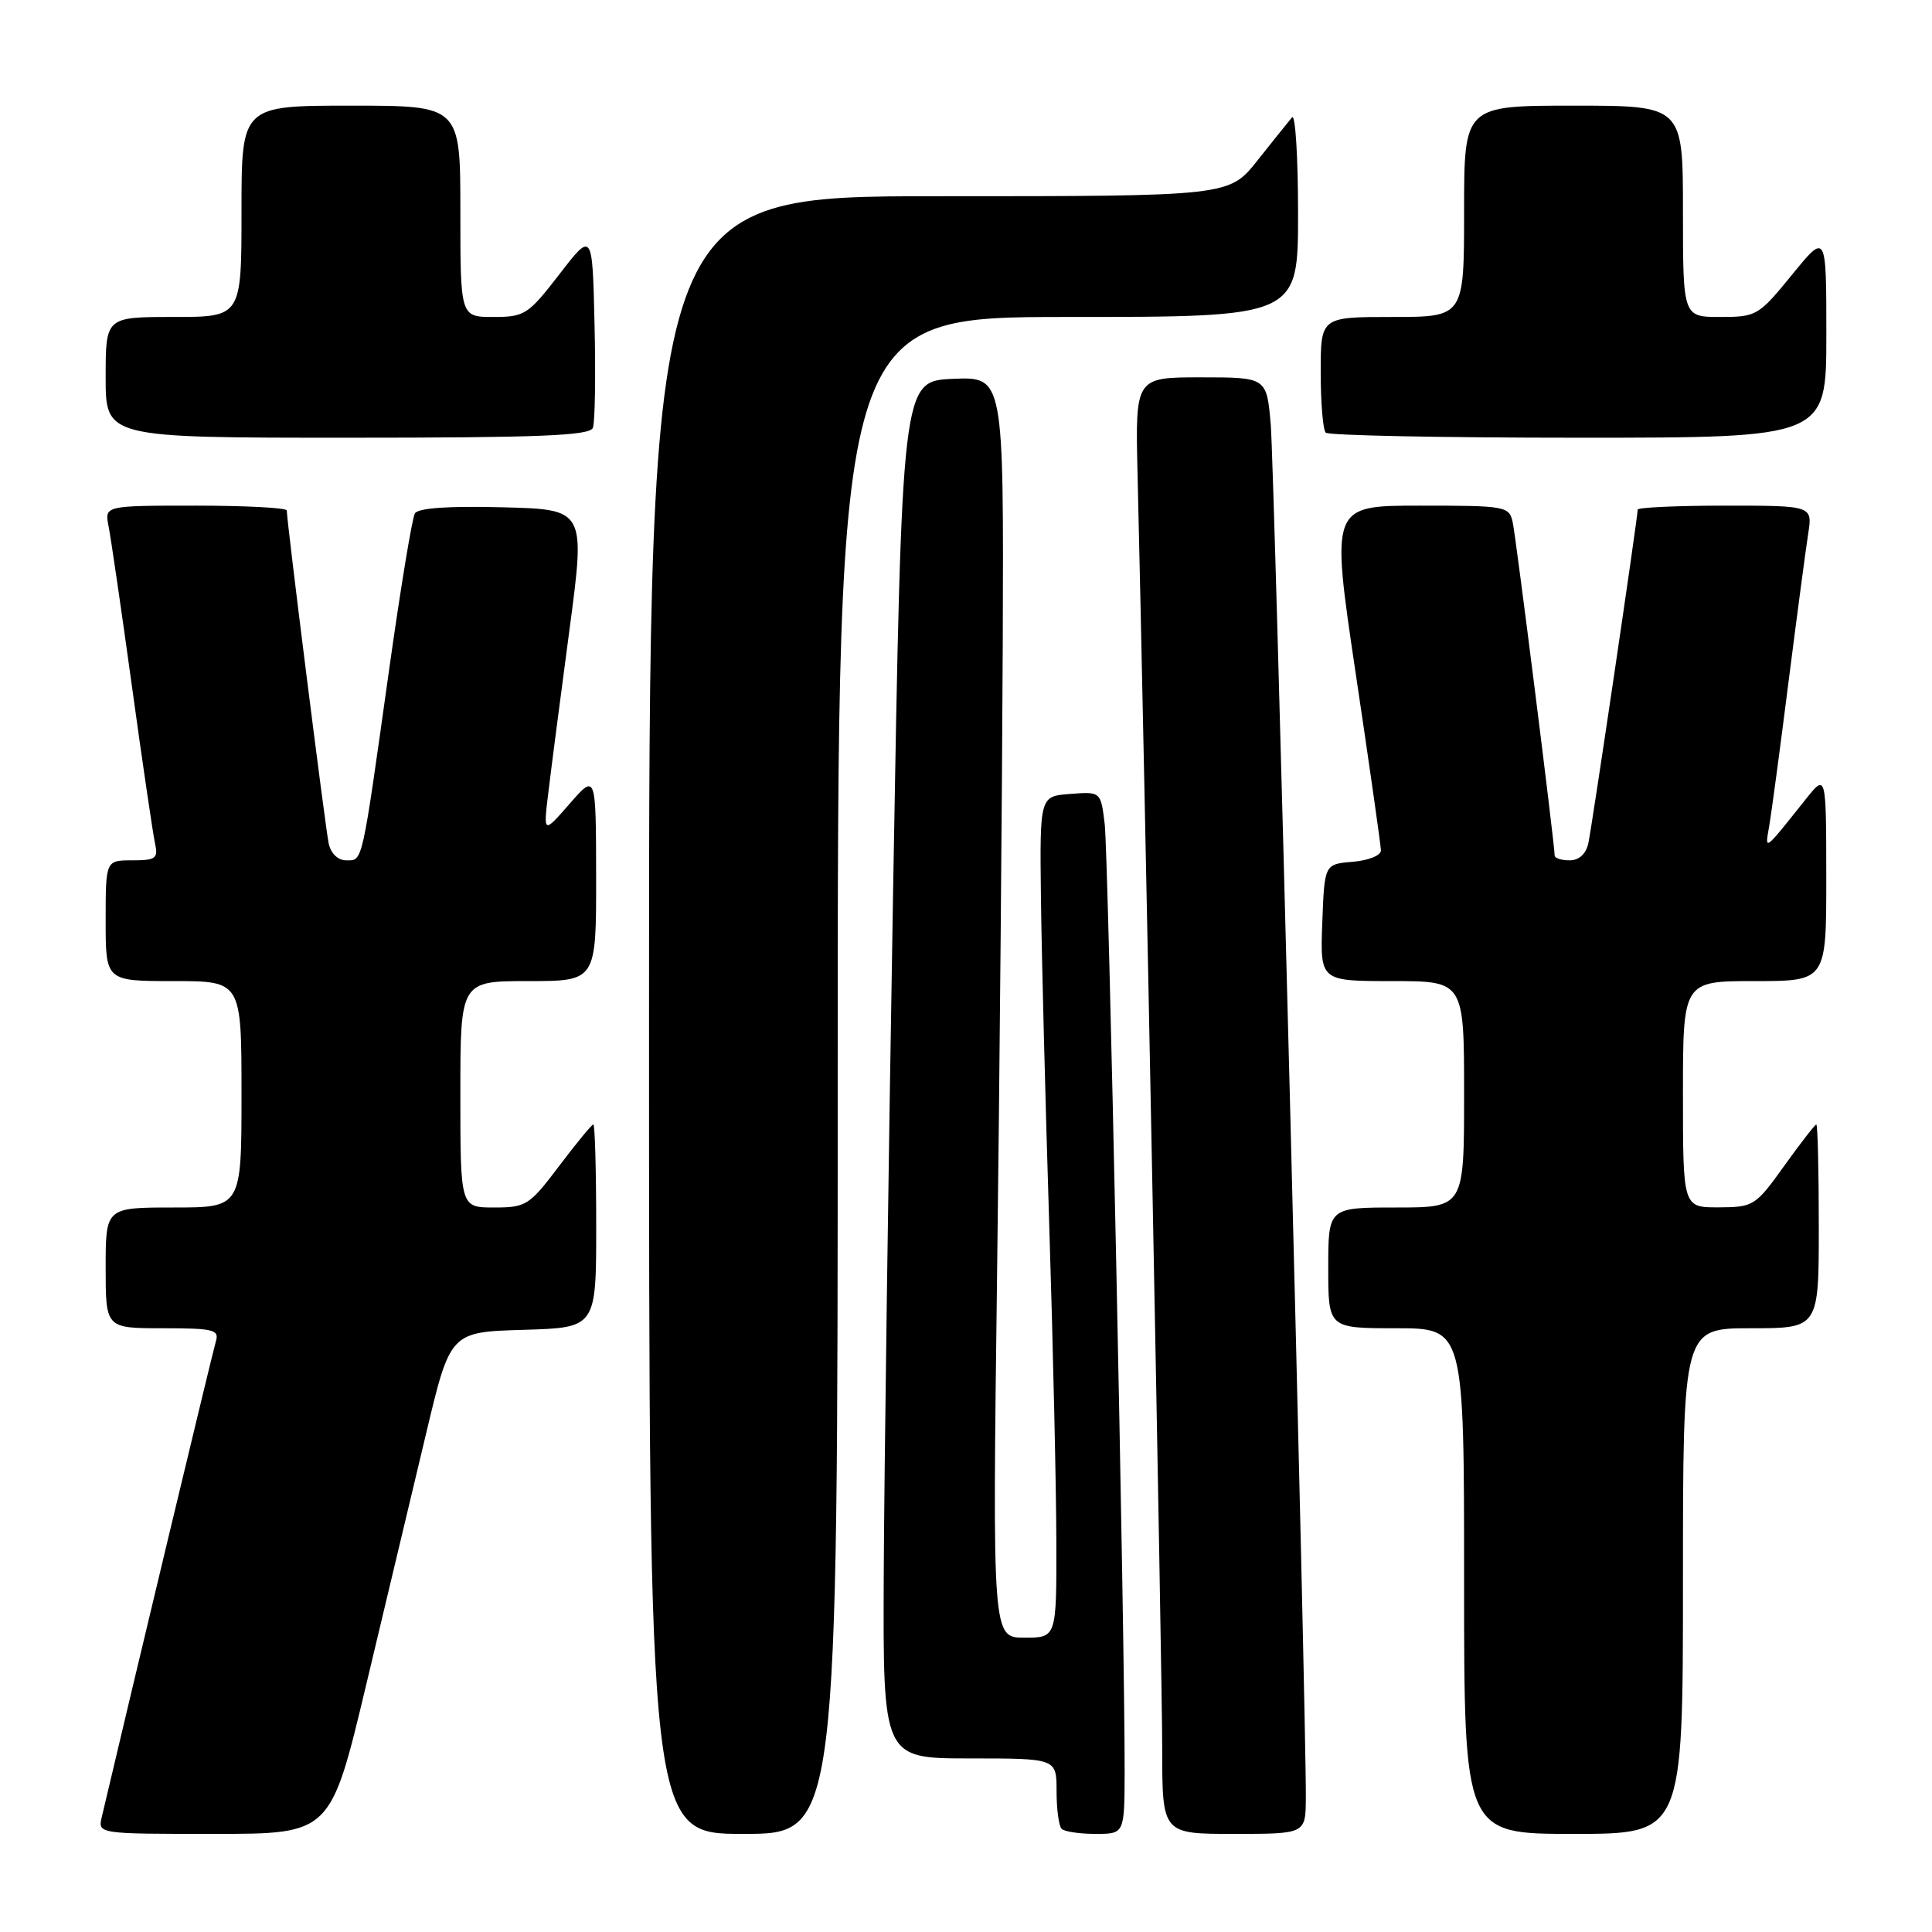 <?xml version="1.0" encoding="UTF-8" standalone="no"?>
<!DOCTYPE svg PUBLIC "-//W3C//DTD SVG 1.1//EN" "http://www.w3.org/Graphics/SVG/1.1/DTD/svg11.dtd" >
<svg xmlns="http://www.w3.org/2000/svg" xmlns:xlink="http://www.w3.org/1999/xlink" version="1.1" viewBox="0 0 256 256">
 <g >
 <path fill="currentColor"
d=" M 48.52 223.25 C 51.11 212.39 54.68 197.43 56.45 190.00 C 59.66 176.50 59.66 176.50 69.33 176.21 C 79.00 175.93 79.00 175.93 79.00 162.46 C 79.00 155.06 78.83 149.00 78.62 149.00 C 78.41 149.00 76.37 151.48 74.09 154.50 C 70.14 159.73 69.71 160.00 65.47 160.00 C 61.00 160.00 61.00 160.00 61.00 145.00 C 61.00 130.00 61.00 130.00 70.00 130.00 C 79.00 130.00 79.00 130.00 78.99 116.25 C 78.97 102.50 78.97 102.50 75.48 106.50 C 71.99 110.50 71.99 110.50 72.66 105.00 C 73.02 101.97 74.28 92.30 75.45 83.50 C 77.58 67.50 77.58 67.50 66.62 67.22 C 59.47 67.03 55.43 67.31 54.98 68.02 C 54.61 68.63 53.07 77.98 51.55 88.81 C 47.90 114.81 48.09 114.00 45.89 114.00 C 44.78 114.00 43.84 113.10 43.55 111.75 C 43.11 109.69 38.00 69.11 38.00 67.64 C 38.00 67.29 32.56 67.00 25.92 67.00 C 13.84 67.00 13.84 67.00 14.39 69.75 C 14.69 71.26 16.09 80.83 17.49 91.00 C 18.89 101.17 20.27 110.51 20.54 111.75 C 20.98 113.75 20.65 114.00 17.52 114.00 C 14.00 114.00 14.00 114.00 14.00 122.00 C 14.00 130.00 14.00 130.00 23.00 130.00 C 32.00 130.00 32.00 130.00 32.00 145.00 C 32.00 160.00 32.00 160.00 23.00 160.00 C 14.00 160.00 14.00 160.00 14.00 168.00 C 14.00 176.00 14.00 176.00 21.57 176.00 C 28.31 176.00 29.08 176.19 28.60 177.75 C 28.20 179.07 17.53 223.57 13.49 240.75 C 12.96 243.00 12.96 243.00 28.38 243.00 C 43.81 243.00 43.81 243.00 48.52 223.25 Z  M 111.00 142.50 C 111.00 42.00 111.00 42.00 141.50 42.00 C 172.00 42.00 172.00 42.00 172.00 28.30 C 172.00 20.77 171.64 15.03 171.20 15.55 C 170.76 16.07 168.70 18.64 166.63 21.25 C 162.87 26.00 162.87 26.00 124.43 26.00 C 86.00 26.00 86.00 26.00 86.00 134.50 C 86.00 243.00 86.00 243.00 98.50 243.00 C 111.00 243.00 111.00 243.00 111.00 142.50 Z  M 149.02 234.75 C 149.06 217.42 146.87 113.29 146.38 109.20 C 145.86 104.89 145.86 104.89 141.81 105.20 C 137.77 105.50 137.77 105.50 137.93 119.00 C 138.02 126.42 138.51 145.78 139.02 162.00 C 139.53 178.22 139.96 197.24 139.97 204.25 C 140.00 217.00 140.00 217.00 135.75 217.00 C 131.50 217.00 131.50 217.00 132.12 168.75 C 132.46 142.21 132.79 104.62 132.87 85.20 C 133.00 49.91 133.00 49.91 126.25 50.20 C 119.50 50.50 119.50 50.50 118.35 117.50 C 117.72 154.35 117.16 195.41 117.10 208.75 C 117.00 233.00 117.00 233.00 128.50 233.00 C 140.00 233.00 140.00 233.00 140.00 237.33 C 140.00 239.72 140.30 241.97 140.67 242.33 C 141.03 242.70 143.06 243.00 145.17 243.00 C 149.00 243.00 149.00 243.00 149.02 234.75 Z  M 173.03 238.25 C 173.09 227.13 168.87 61.94 168.38 56.25 C 167.84 50.00 167.84 50.00 159.13 50.00 C 150.43 50.00 150.43 50.00 150.73 62.75 C 151.68 102.15 154.00 222.17 154.00 231.75 C 154.00 243.00 154.00 243.00 163.50 243.00 C 173.00 243.00 173.00 243.00 173.03 238.25 Z  M 223.00 209.50 C 223.00 176.00 223.00 176.00 232.00 176.00 C 241.00 176.00 241.00 176.00 241.00 162.50 C 241.00 155.07 240.85 149.00 240.67 149.00 C 240.50 149.00 238.58 151.47 236.42 154.48 C 232.62 159.79 232.35 159.96 227.75 159.98 C 223.00 160.00 223.00 160.00 223.00 145.00 C 223.00 130.00 223.00 130.00 232.50 130.00 C 242.00 130.00 242.00 130.00 241.99 116.25 C 241.98 102.50 241.98 102.50 239.24 105.94 C 233.68 112.92 233.85 112.79 234.42 109.50 C 234.71 107.85 235.86 99.30 236.97 90.50 C 238.09 81.70 239.27 72.81 239.59 70.75 C 240.18 67.00 240.18 67.00 228.59 67.00 C 222.21 67.00 217.00 67.24 217.00 67.53 C 217.00 68.60 210.94 109.57 210.46 111.75 C 210.15 113.16 209.22 114.00 207.98 114.00 C 206.89 114.00 206.00 113.71 206.00 113.36 C 206.00 111.89 200.89 71.31 200.45 69.25 C 199.98 67.07 199.59 67.00 188.15 67.00 C 176.33 67.00 176.33 67.00 179.64 89.25 C 181.47 101.49 182.97 112.04 182.98 112.69 C 182.99 113.35 181.32 114.02 179.25 114.19 C 175.50 114.50 175.50 114.50 175.21 122.25 C 174.92 130.00 174.92 130.00 184.46 130.00 C 194.00 130.00 194.00 130.00 194.00 145.00 C 194.00 160.00 194.00 160.00 185.00 160.00 C 176.00 160.00 176.00 160.00 176.00 168.00 C 176.00 176.00 176.00 176.00 185.00 176.00 C 194.00 176.00 194.00 176.00 194.00 209.50 C 194.00 243.00 194.00 243.00 208.50 243.00 C 223.00 243.00 223.00 243.00 223.00 209.50 Z  M 78.56 56.69 C 78.84 55.98 78.94 49.82 78.78 43.02 C 78.50 30.66 78.50 30.66 74.13 36.33 C 69.99 41.69 69.52 42.00 65.38 42.00 C 61.00 42.00 61.00 42.00 61.00 28.00 C 61.00 14.00 61.00 14.00 46.50 14.00 C 32.00 14.00 32.00 14.00 32.00 28.00 C 32.00 42.00 32.00 42.00 23.00 42.00 C 14.00 42.00 14.00 42.00 14.00 50.00 C 14.00 58.00 14.00 58.00 46.03 58.00 C 71.46 58.00 78.17 57.73 78.56 56.69 Z  M 242.00 44.41 C 242.00 30.82 242.00 30.82 237.45 36.41 C 233.03 41.83 232.74 42.00 227.95 42.00 C 223.00 42.00 223.00 42.00 223.00 28.00 C 223.00 14.00 223.00 14.00 208.50 14.00 C 194.00 14.00 194.00 14.00 194.00 28.00 C 194.00 42.00 194.00 42.00 184.50 42.00 C 175.00 42.00 175.00 42.00 175.00 49.33 C 175.00 53.37 175.30 56.97 175.67 57.33 C 176.03 57.70 191.11 58.00 209.17 58.00 C 242.00 58.00 242.00 58.00 242.00 44.41 Z "/>
</g>
</svg>